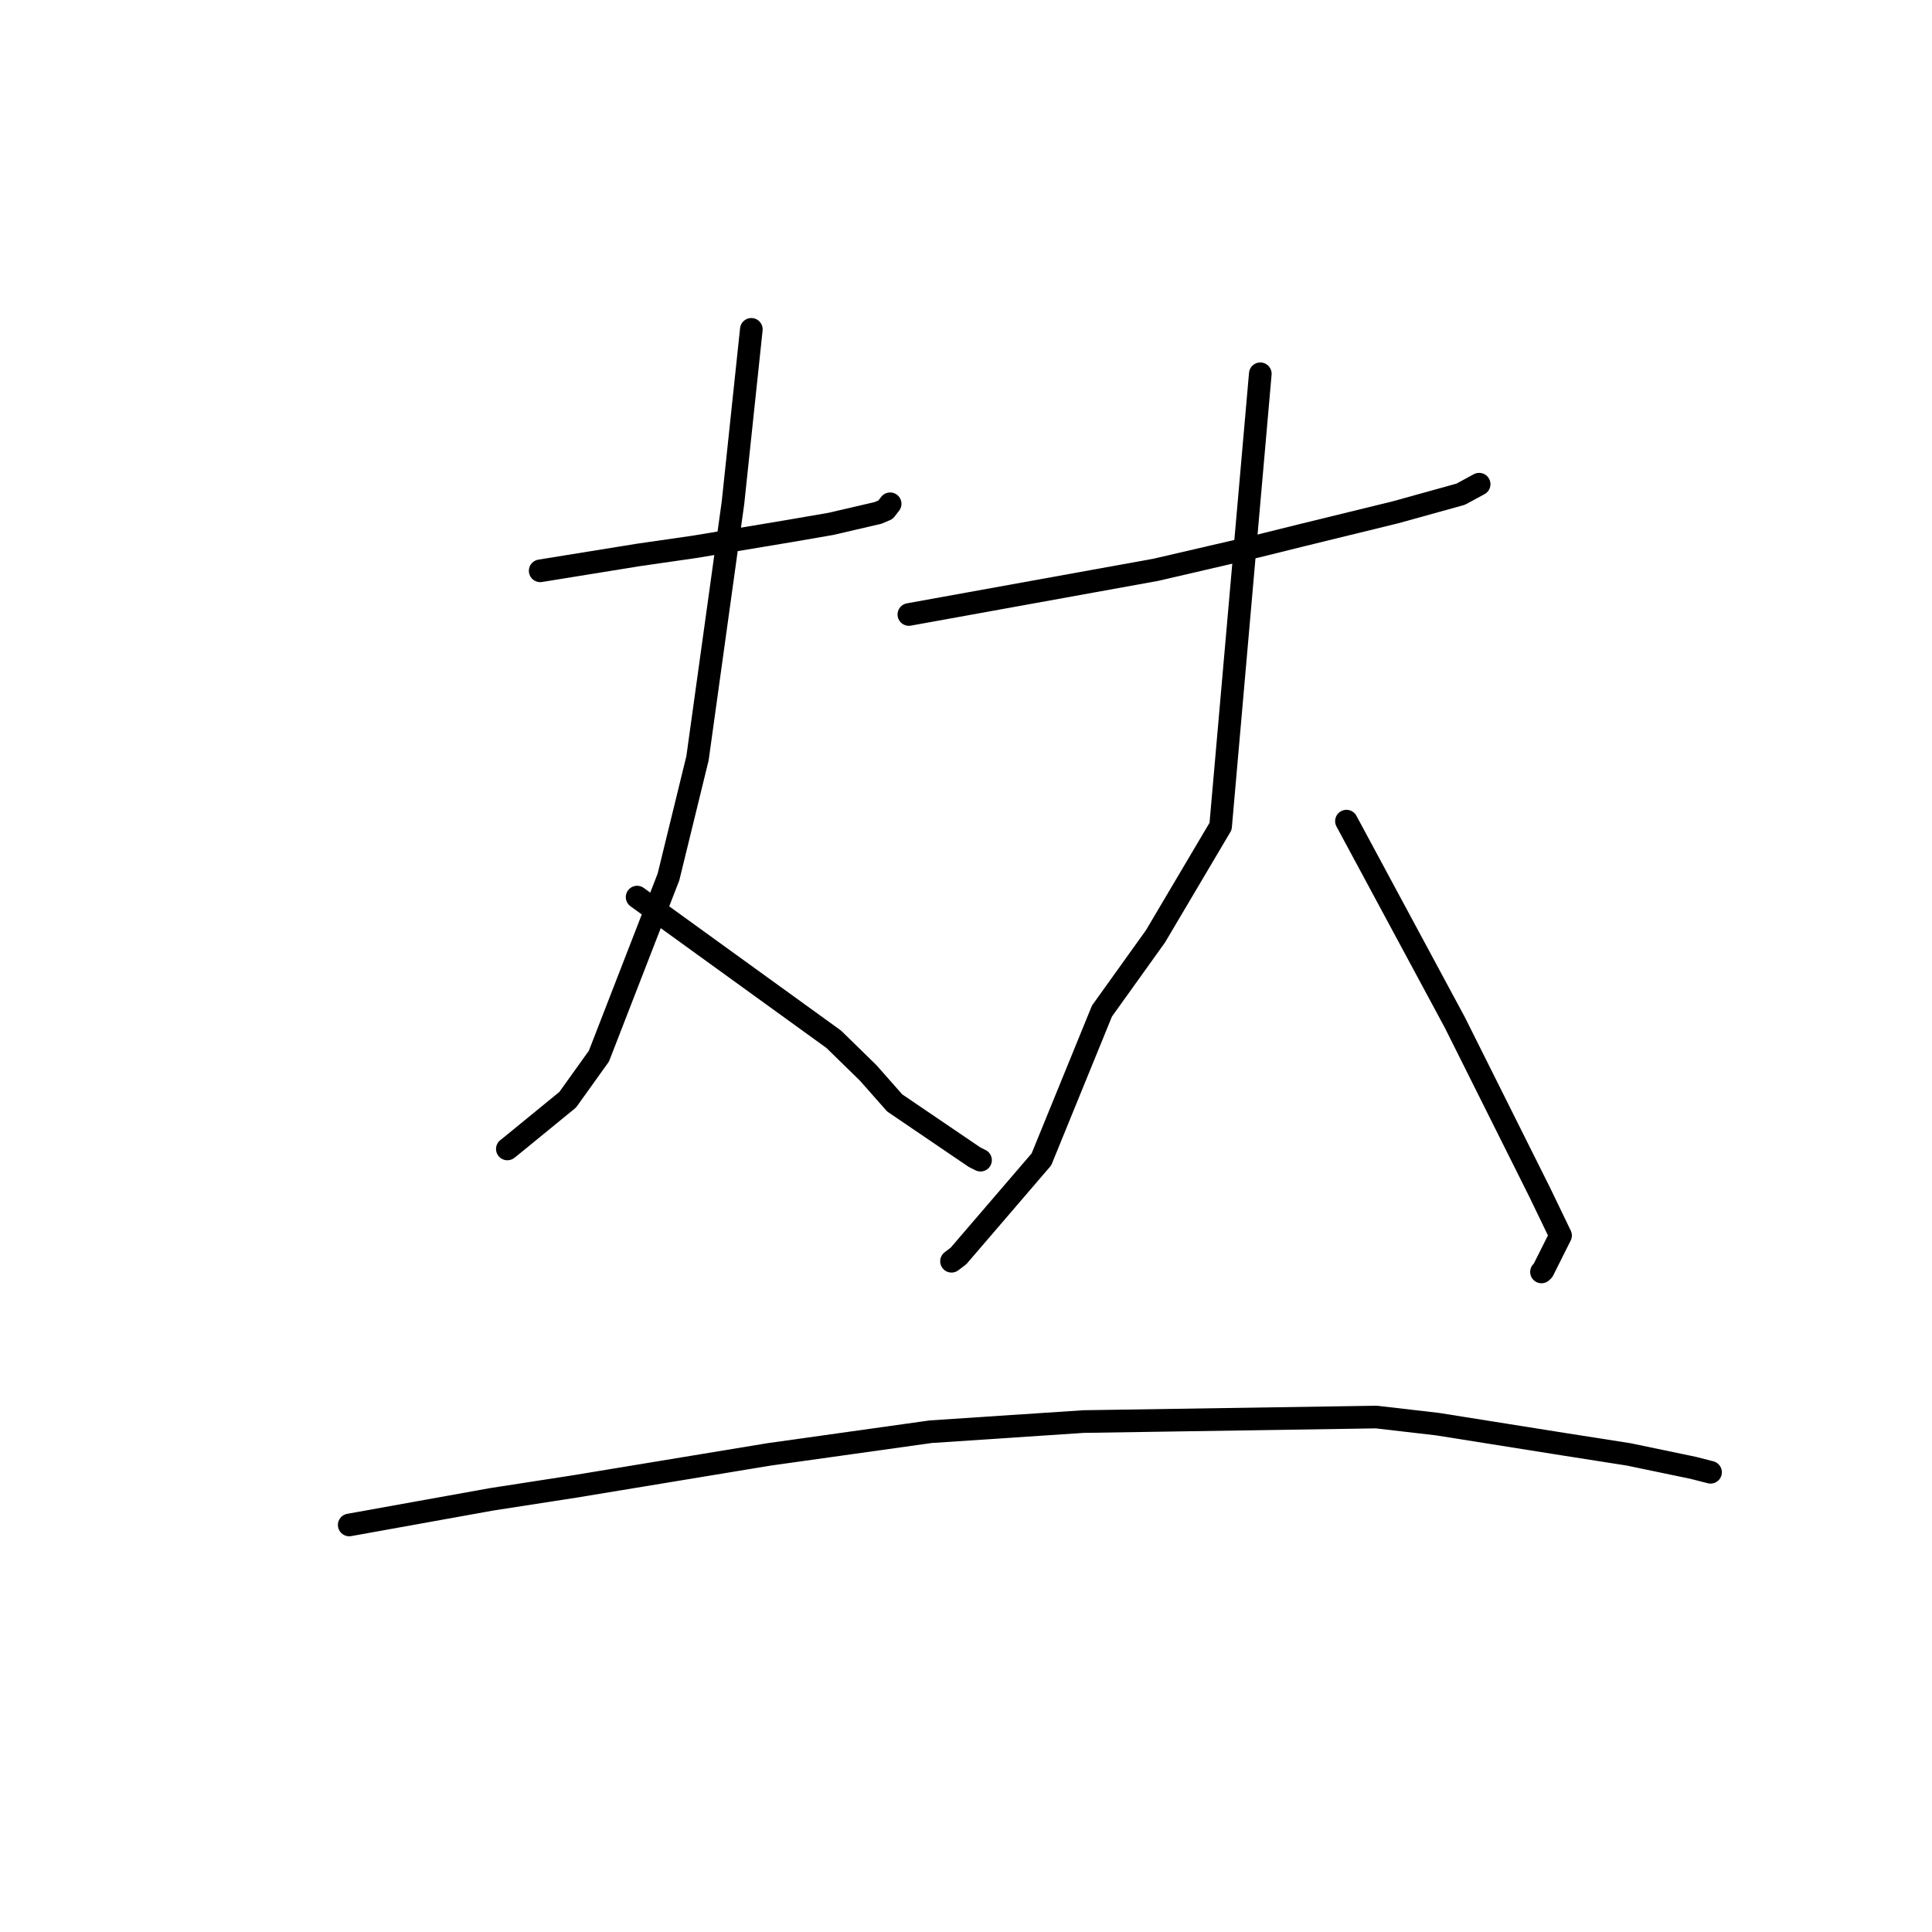 <?xml version="1.0" standalone="no"?>
    <svg width="256" height="256" xmlns="http://www.w3.org/2000/svg" version="1.1">
    <polyline stroke="black" stroke-width="3" stroke-linecap="round" fill="transparent" stroke-linejoin="round" points="71.577 75.637 78.091 74.583 84.604 73.53 92.076 72.452 104.696 70.348 110.097 69.416 116.353 67.962 117.342 67.54 117.906 66.81 117.949 66.754 " />
        <polyline stroke="black" stroke-width="3" stroke-linecap="round" fill="transparent" stroke-linejoin="round" points="99.556 43.642 98.341 55.124 97.126 66.607 92.424 100.465 88.579 116.195 79.361 139.941 75.225 145.717 67.63 151.926 67.226 152.241 " />
        <polyline stroke="black" stroke-width="3" stroke-linecap="round" fill="transparent" stroke-linejoin="round" points="84.421 118.87 97.446 128.288 110.472 137.706 115.023 142.15 118.55 146.142 129.126 153.328 129.925 153.727 " />
        <polyline stroke="black" stroke-width="3" stroke-linecap="round" fill="transparent" stroke-linejoin="round" points="120.43 81.423 136.779 78.465 153.129 75.506 166.57 72.389 172.427 70.936 184.903 67.883 193.542 65.487 195.777 64.275 195.994 64.158 " />
        <polyline stroke="black" stroke-width="3" stroke-linecap="round" fill="transparent" stroke-linejoin="round" points="166.997 49.528 164.366 79.51 161.735 109.493 153.109 124.068 146.017 133.967 137.994 153.624 127.003 166.423 126.081 167.121 " />
        <polyline stroke="black" stroke-width="3" stroke-linecap="round" fill="transparent" stroke-linejoin="round" points="178.411 108.805 185.601 122.159 192.79 135.514 203.995 157.936 206.781 163.711 204.457 168.35 204.255 168.539 " />
        <polyline stroke="black" stroke-width="3" stroke-linecap="round" fill="transparent" stroke-linejoin="round" points="46.274 202.066 55.721 200.365 65.169 198.664 76.098 196.972 101.946 192.708 123.302 189.712 143.568 188.364 182.365 187.766 190.475 188.705 207.194 191.365 215.821 192.717 224.354 194.495 226.427 195.025 226.654 195.083 226.656 195.083 " />
        </svg>